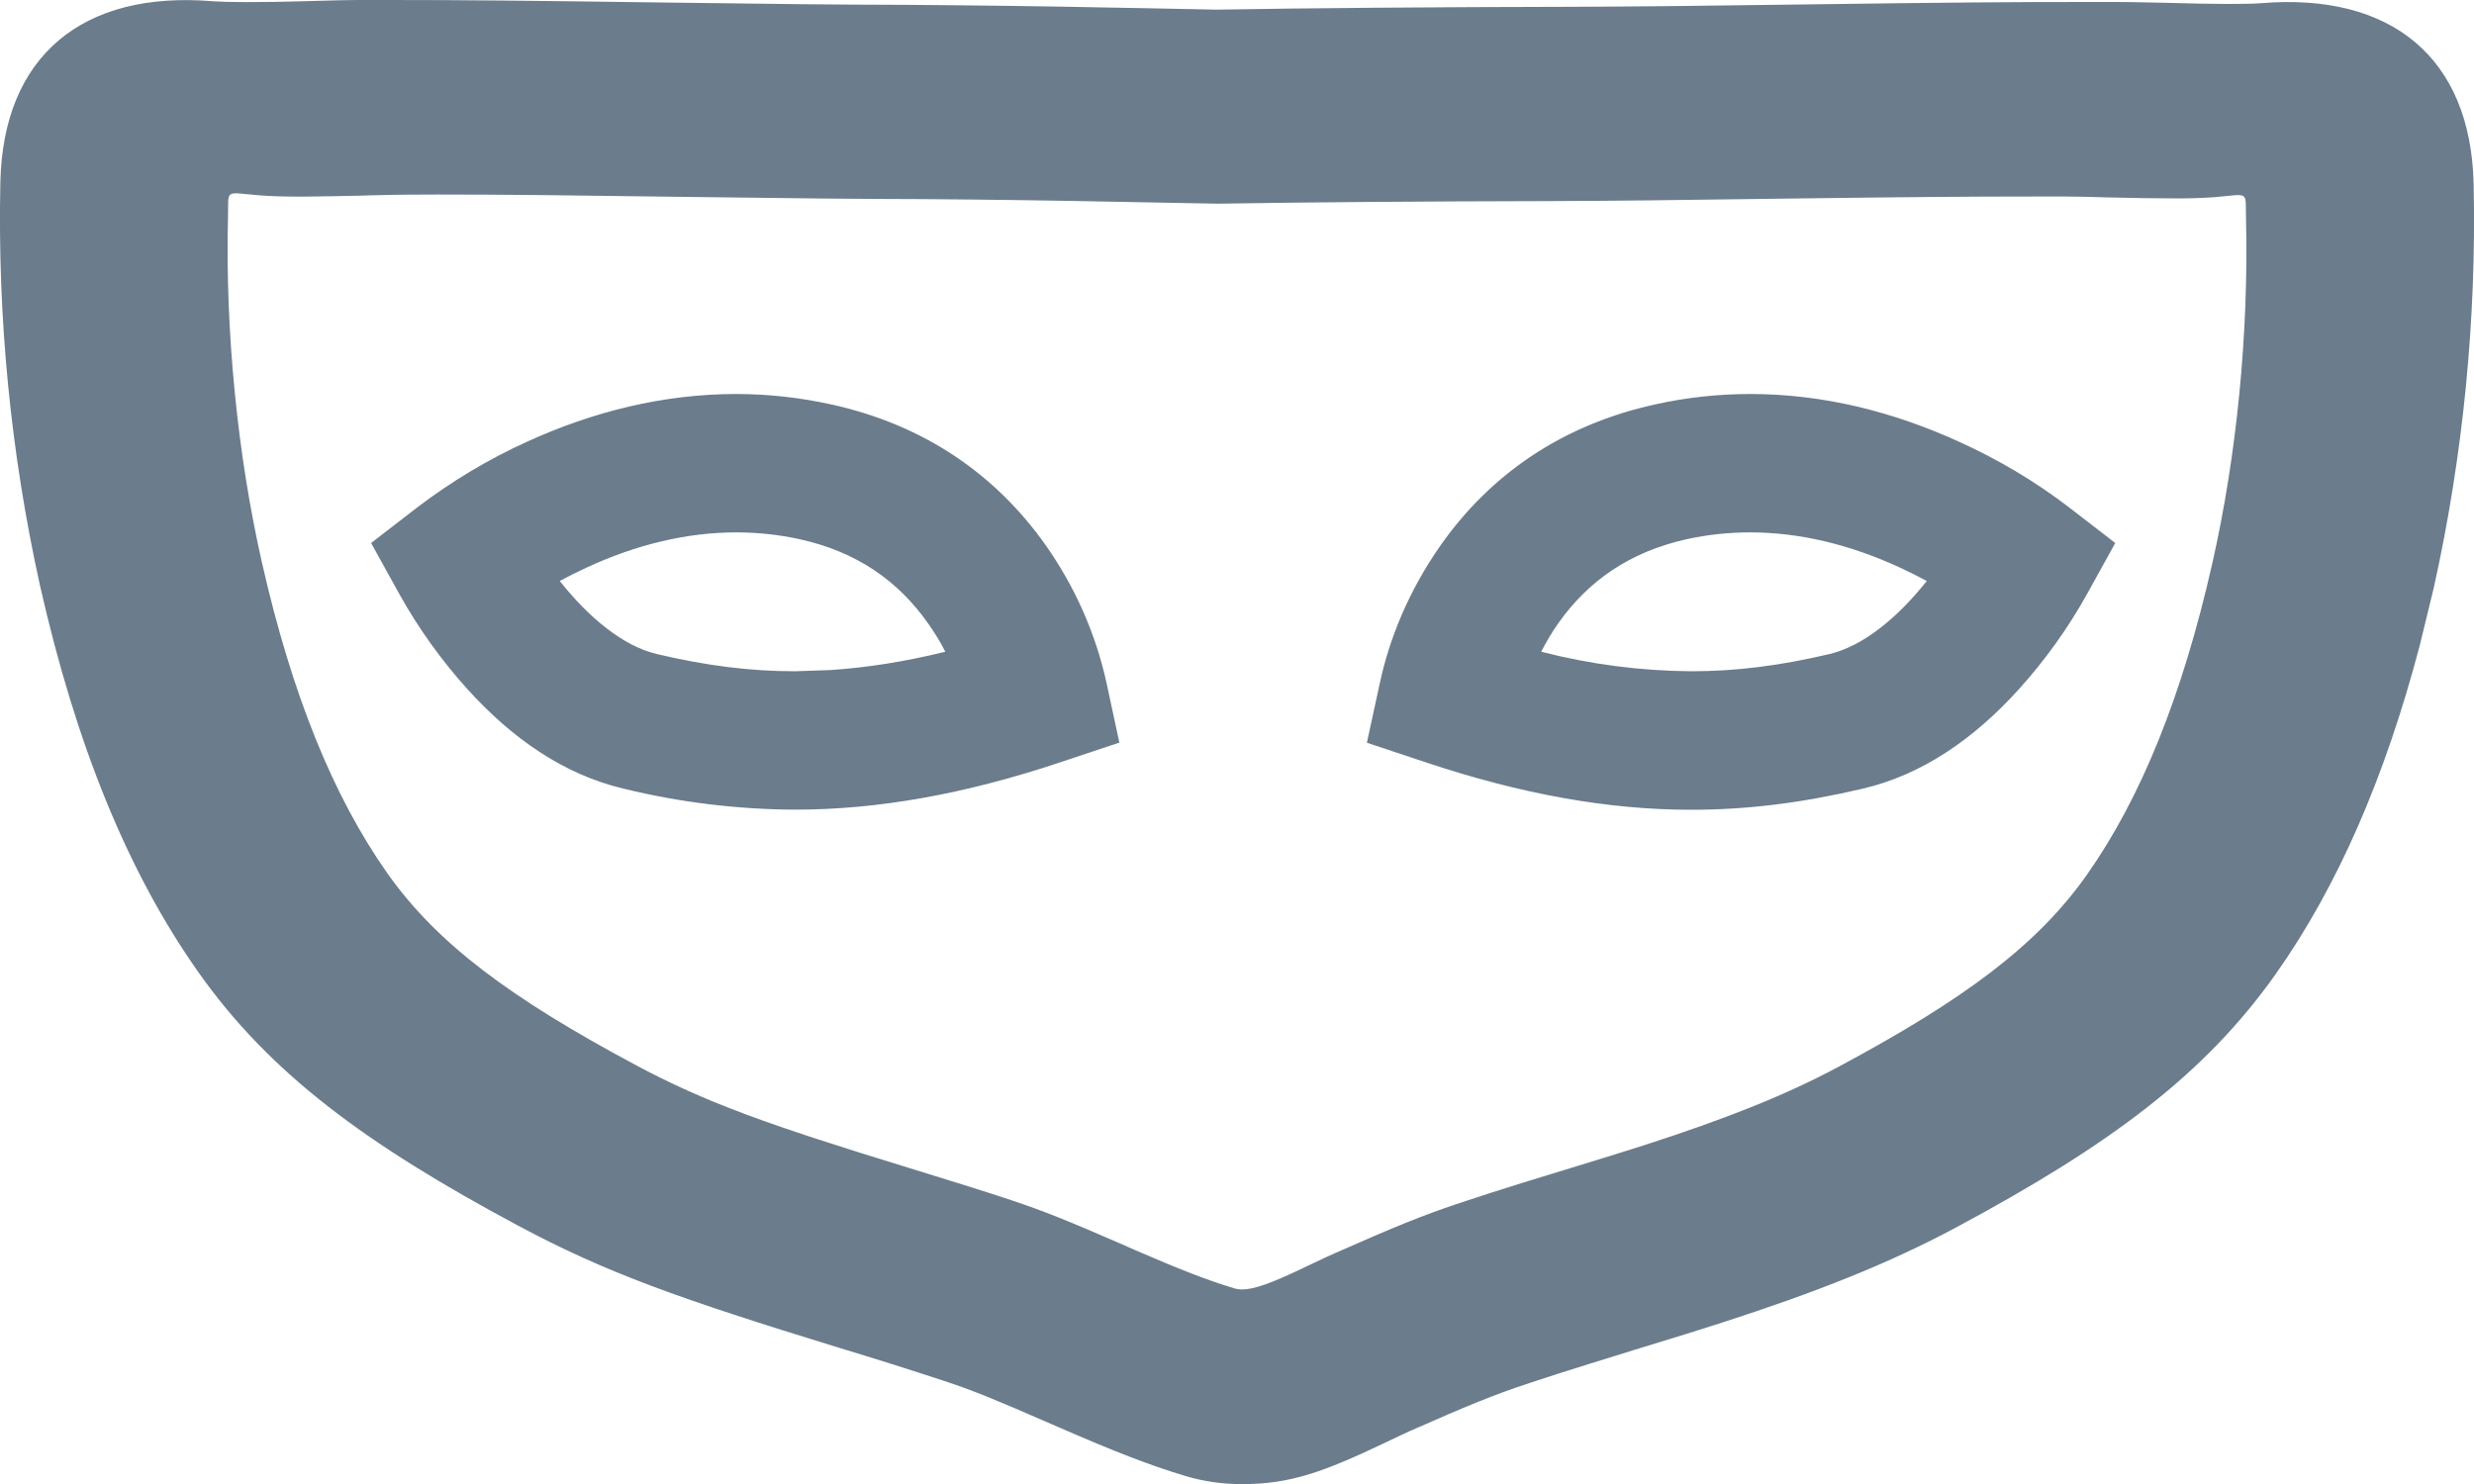 <svg preserveAspectRatio="none" width="100%" height="100%" overflow="visible" style="display: block;" viewBox="0 0 20 12" fill="none" xmlns="http://www.w3.org/2000/svg">
<path id="Vector" d="M3.143 0C3.754 1.92217e-06 4.252 0.005 5.333 0.02C6.313 0.033 6.767 0.038 7.306 0.039C7.876 0.043 8.446 0.05 9.016 0.062L9.24 0.066L9.835 0.078C10.585 0.065 11.601 0.057 12.694 0.055C13.242 0.053 13.706 0.048 14.661 0.035C15.76 0.02 16.256 0.016 16.865 0.016H17.111C17.196 0.016 17.285 0.018 17.475 0.022C17.748 0.029 17.88 0.032 18.018 0.032C18.138 0.032 18.224 0.03 18.277 0.026C19.332 -0.062 19.972 0.467 19.997 1.483C20.021 2.58 19.913 3.677 19.676 4.748L19.561 5.221C19.278 6.294 18.897 7.167 18.398 7.875C17.821 8.692 17.047 9.264 15.814 9.925C15.267 10.218 14.685 10.448 13.918 10.696C13.72 10.76 13.563 10.808 13.214 10.915L12.85 11.028C12.667 11.085 12.513 11.134 12.369 11.182C12.075 11.279 11.868 11.364 11.395 11.573L11.334 11.601L11.208 11.661C10.694 11.906 10.429 12.001 10.039 12.001C9.882 12.001 9.728 11.979 9.582 11.935C9.278 11.843 9.008 11.736 8.579 11.55L8.473 11.504C8.05 11.319 7.86 11.241 7.631 11.166C7.351 11.074 7.07 10.985 6.788 10.9C5.481 10.499 4.89 10.287 4.185 9.909C2.952 9.249 2.179 8.677 1.602 7.859C1.032 7.05 0.615 6.025 0.323 4.733C0.086 3.662 -0.021 2.566 0.003 1.469C0.027 0.452 0.667 -0.077 1.719 0.01C1.774 0.014 1.861 0.017 1.979 0.017C2.137 0.017 2.295 0.015 2.453 0.01C2.719 0.003 2.799 5.00138e-06 2.889 0H3.143ZM2.091 1.579C1.81 1.556 1.849 1.524 1.843 1.758C1.821 2.679 1.919 3.67 2.116 4.542C2.359 5.616 2.693 6.438 3.129 7.058C3.533 7.632 4.129 8.071 5.131 8.608C5.698 8.912 6.202 9.093 7.354 9.446C7.759 9.571 7.947 9.629 8.175 9.705C8.44 9.793 8.644 9.876 9.078 10.065L9.175 10.108C9.538 10.265 9.756 10.351 9.982 10.419C10 10.424 10.018 10.427 10.037 10.427C10.14 10.427 10.275 10.379 10.58 10.232L10.713 10.169L10.793 10.133C11.273 9.921 11.497 9.828 11.824 9.72C11.968 9.672 12.121 9.623 12.3 9.567L12.649 9.46C12.971 9.361 13.116 9.317 13.293 9.26C13.949 9.048 14.433 8.857 14.869 8.623C15.872 8.085 16.467 7.647 16.871 7.073C17.307 6.453 17.641 5.631 17.884 4.557C18.082 3.685 18.179 2.693 18.157 1.772C18.151 1.538 18.19 1.57 17.907 1.594C17.79 1.602 17.673 1.606 17.556 1.604C17.412 1.604 17.28 1.602 17.024 1.596C16.915 1.592 16.806 1.59 16.698 1.589H16.468C15.903 1.589 15.44 1.593 14.431 1.606C13.505 1.619 13.065 1.624 12.541 1.626C11.517 1.628 10.566 1.635 9.845 1.647L9.257 1.636L9.047 1.632C8.518 1.621 7.987 1.614 7.458 1.61C6.944 1.609 6.513 1.605 5.613 1.593C4.573 1.579 4.107 1.573 3.54 1.573L3.303 1.574C3.234 1.574 3.161 1.576 2.974 1.58L2.921 1.582C2.762 1.586 2.603 1.588 2.444 1.59C2.299 1.59 2.185 1.587 2.091 1.579ZM14.149 3.186C14.739 3.186 15.305 3.329 15.839 3.573C16.153 3.715 16.45 3.891 16.723 4.1L17.1 4.391L16.872 4.803C16.718 5.08 16.533 5.338 16.321 5.573C15.956 5.976 15.54 6.264 15.06 6.377C14.57 6.492 14.127 6.548 13.672 6.548C12.998 6.548 12.296 6.421 11.531 6.166L11.05 6.006L11.155 5.522C11.23 5.173 11.384 4.782 11.647 4.408C12.044 3.844 12.619 3.437 13.381 3.27C13.632 3.214 13.891 3.186 14.149 3.186ZM5.952 3.186C6.21 3.186 6.468 3.215 6.718 3.27C7.481 3.437 8.055 3.845 8.453 4.408C8.689 4.743 8.857 5.121 8.945 5.521L9.049 6.005L8.569 6.165C7.804 6.42 7.102 6.547 6.427 6.547C5.96 6.545 5.494 6.488 5.04 6.377C4.56 6.263 4.144 5.976 3.779 5.573C3.567 5.338 3.382 5.08 3.228 4.803L3 4.391L3.377 4.1C3.651 3.892 3.947 3.714 4.26 3.572C4.794 3.328 5.363 3.186 5.952 3.186ZM5.952 4.305C5.547 4.305 5.141 4.406 4.752 4.585C4.671 4.622 4.596 4.66 4.525 4.698C4.758 4.992 5.035 5.224 5.311 5.289C5.714 5.384 6.067 5.428 6.427 5.428L6.717 5.418C7.012 5.398 7.318 5.35 7.642 5.27C7.601 5.19 7.554 5.113 7.502 5.04C7.262 4.699 6.928 4.462 6.464 4.36C6.296 4.323 6.124 4.305 5.952 4.305ZM14.149 4.305C13.976 4.305 13.803 4.323 13.636 4.36C13.172 4.463 12.838 4.699 12.597 5.04C12.546 5.113 12.5 5.19 12.459 5.27C12.855 5.372 13.263 5.425 13.672 5.428C14.033 5.428 14.385 5.384 14.789 5.289C15.064 5.224 15.343 4.992 15.576 4.698C15.502 4.658 15.426 4.62 15.349 4.585C14.959 4.406 14.553 4.305 14.149 4.305Z" fill="#6B7C8C"/>
</svg>
